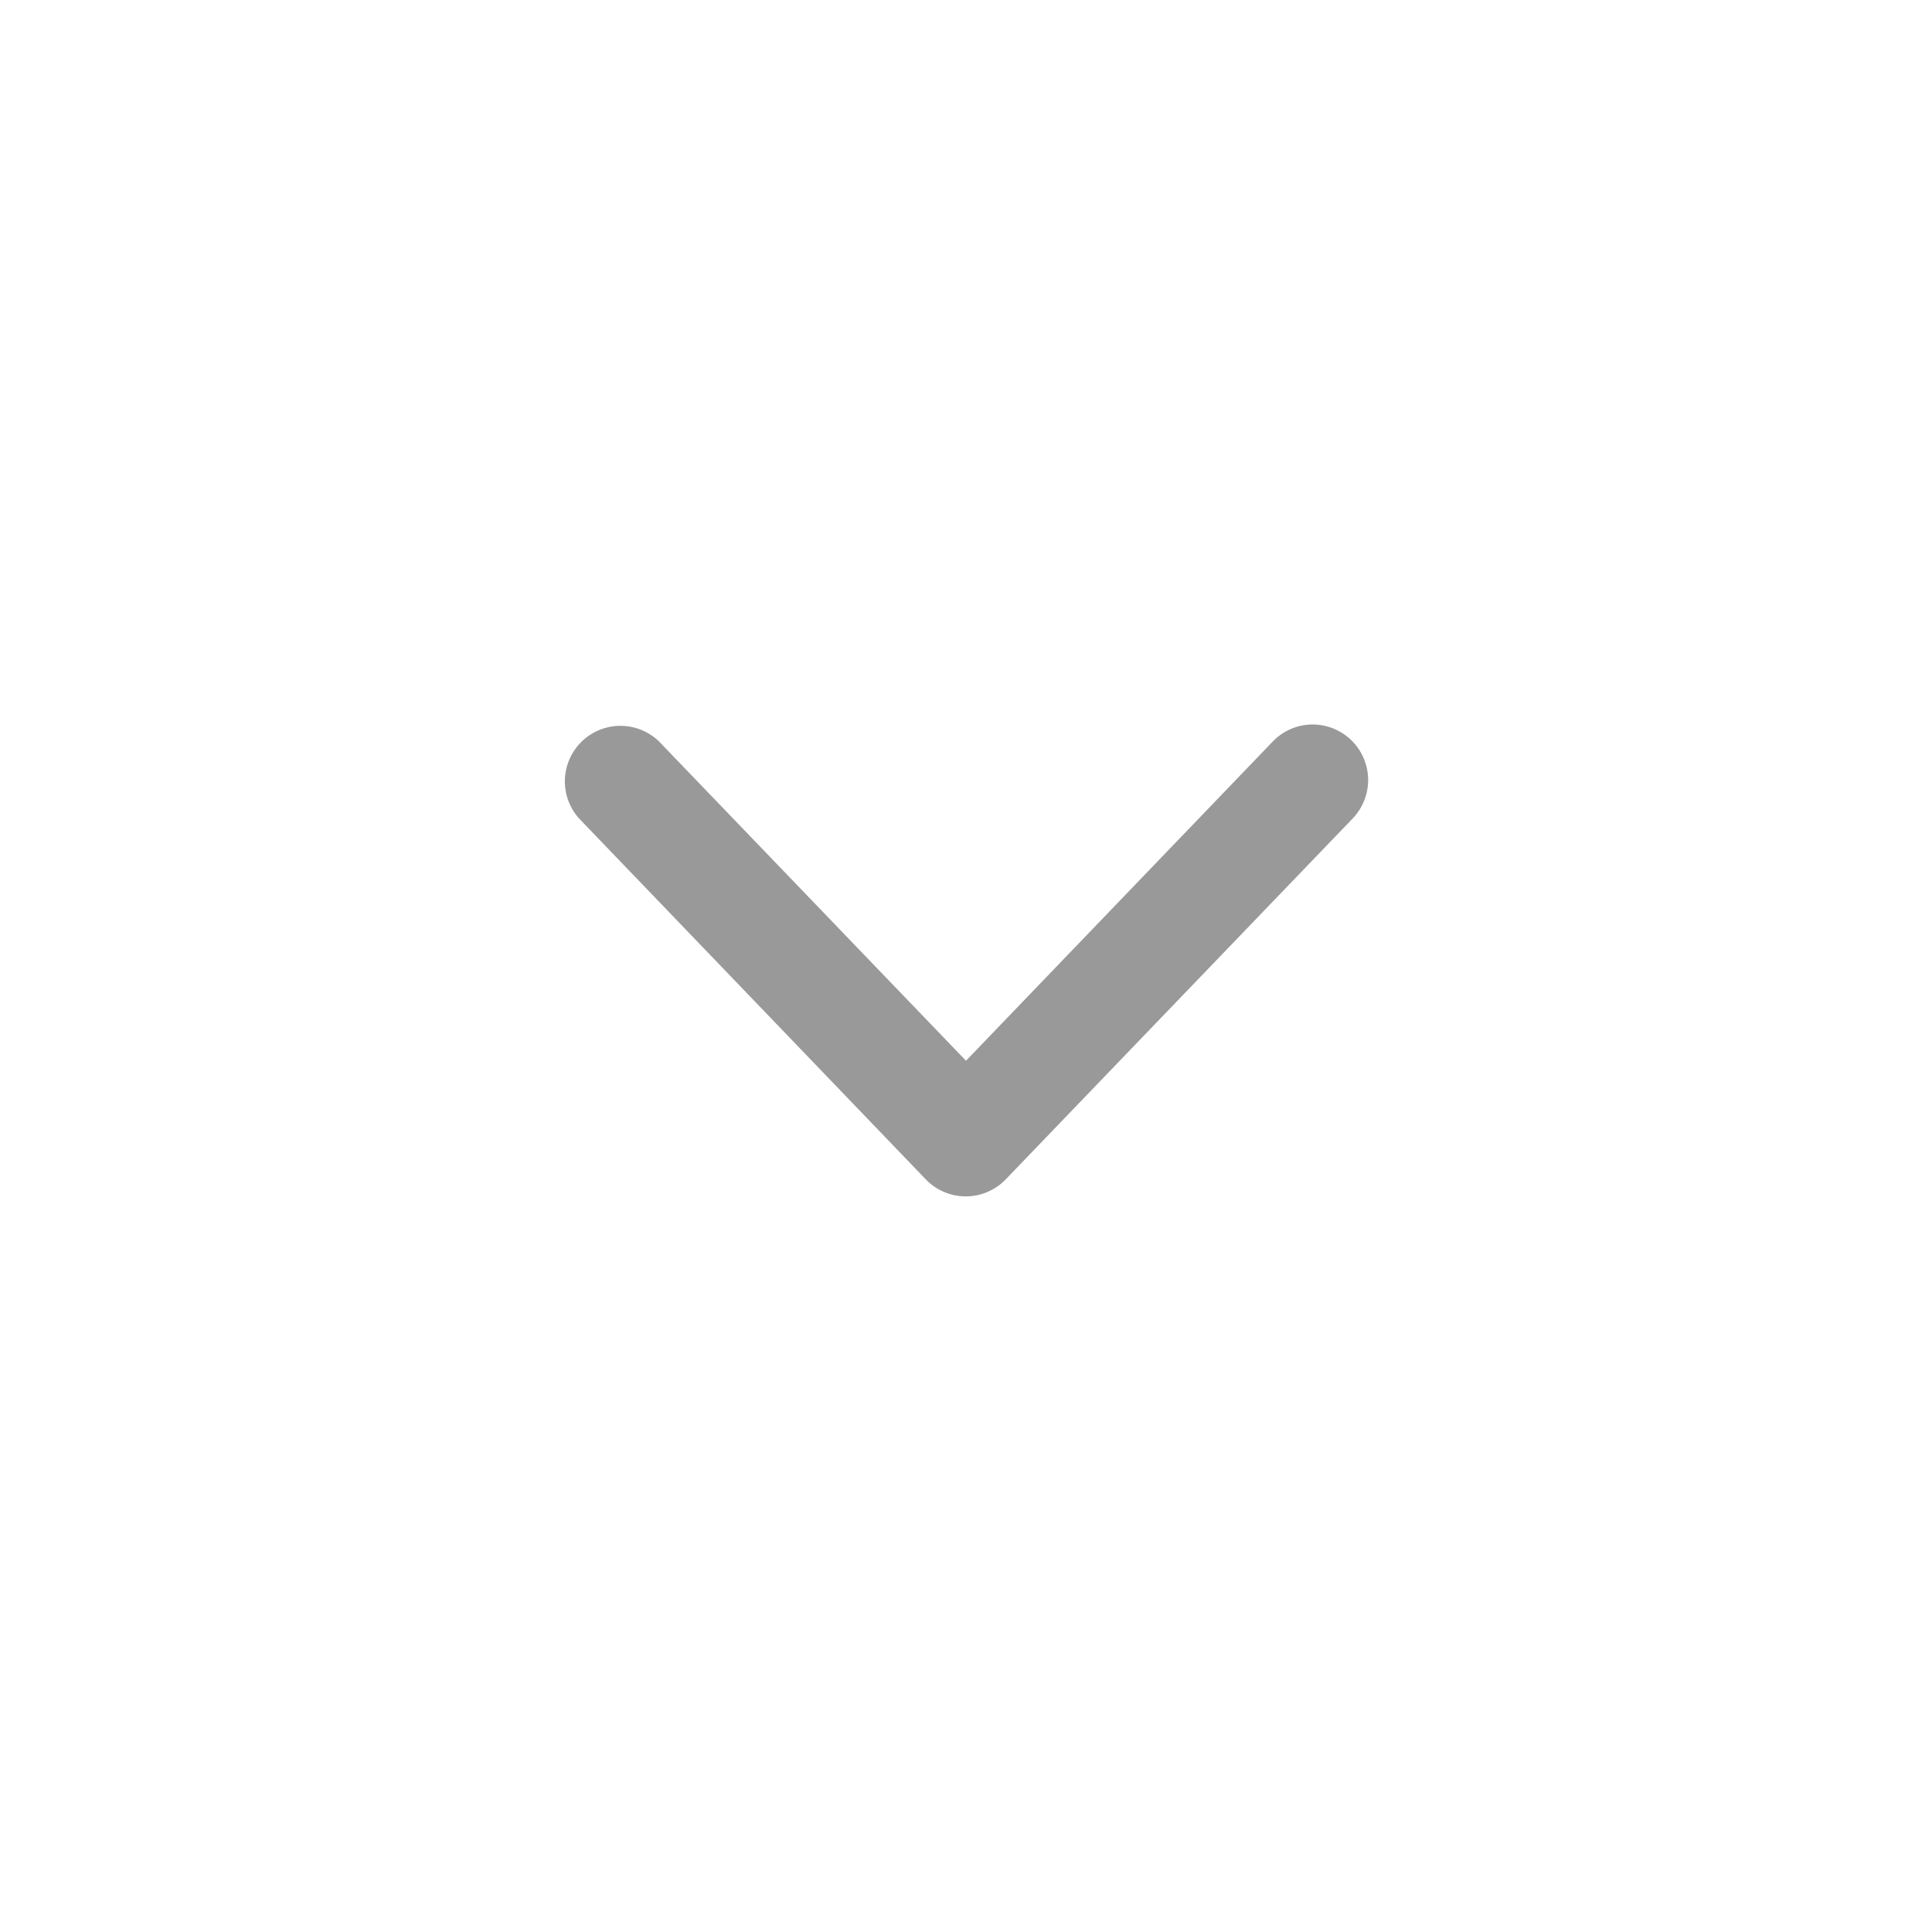 <svg xmlns="http://www.w3.org/2000/svg" id="Group_2046" width="24" height="24" data-name="Group 2046" viewBox="0 0 24 24">
    <defs>
        <style>
            .cls-1{fill:none}.cls-2{clip-path:url(#clip-path)}.cls-3{fill:#999}
        </style>
        <clipPath id="clip-path">
            <path d="M0 0h24v24H0z" class="cls-1"/>
        </clipPath>
    </defs>
    <g id="Component" class="cls-2">
        <path id="Rectangle_936" d="M0 0h24v24H0z" class="cls-1" data-name="Rectangle 936"/>
        <path id="Path_689" d="M9.311 0a.687.687 0 0 0-.5.211L5 4.177 1.187.211a.69.69 0 0 0-.994.956L4.5 5.65a.689.689 0 0 0 .994 0l4.31-4.483A.69.69 0 0 0 9.311 0z" class="cls-3" data-name="Path 689" transform="translate(7 9)"/>
    </g>
</svg>
